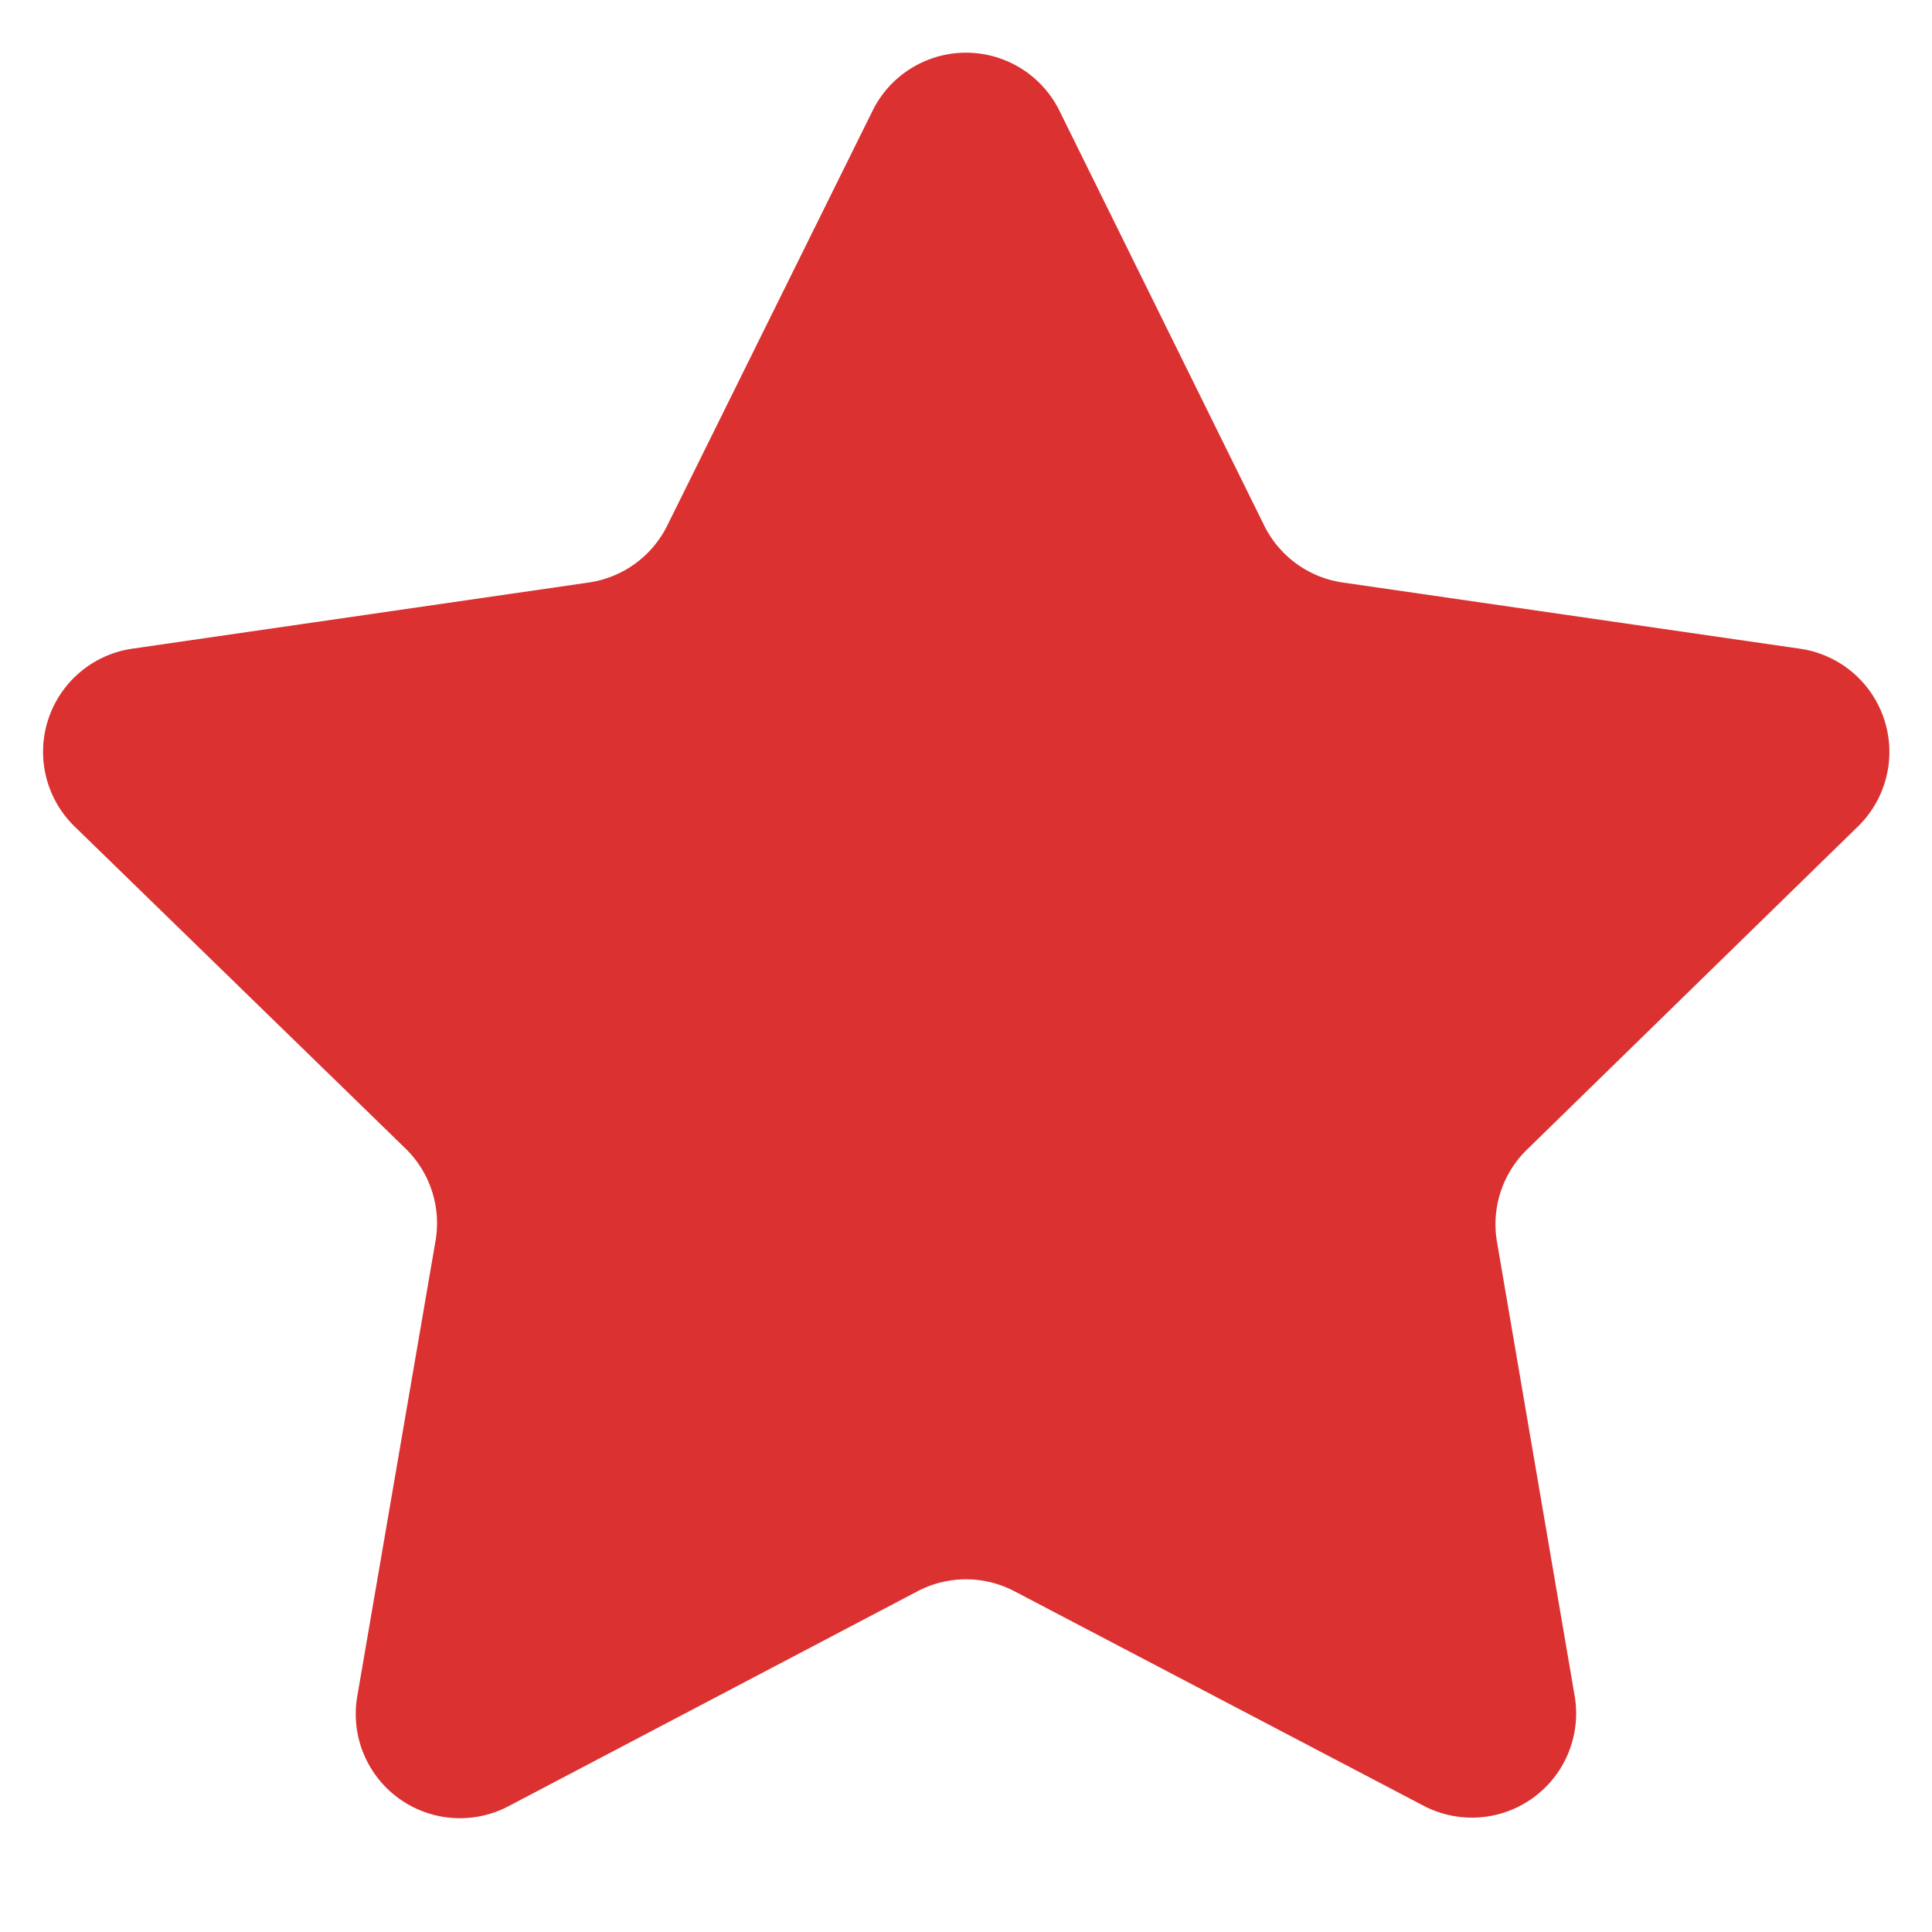 <?xml version="1.0" standalone="no"?><!DOCTYPE svg PUBLIC "-//W3C//DTD SVG 1.1//EN" "http://www.w3.org/Graphics/SVG/1.1/DTD/svg11.dtd"><svg t="1725960629669" class="icon" viewBox="0 0 1024 1024" version="1.1" xmlns="http://www.w3.org/2000/svg" p-id="1971" xmlns:xlink="http://www.w3.org/1999/xlink" width="200" height="200"><path d="M561.71 59.084l108.258 219.278a55.234 55.234 0 0 0 41.701 30.378L953.869 343.814a55.234 55.234 0 0 1 30.655 94.45l-175.091 170.948a55.234 55.234 0 0 0-16.018 48.882L834.564 898.635a55.234 55.234 0 0 1-80.365 58.271L537.684 843.402a55.234 55.234 0 0 0-51.367 0l-216.516 113.781A55.234 55.234 0 0 1 189.436 898.635l41.425-241.095a55.234 55.234 0 0 0-16.018-48.882L39.752 438.263A55.234 55.234 0 0 1 70.131 343.814l241.923-35.073a55.234 55.234 0 0 0 41.701-30.378L462.29 59.084a55.234 55.234 0 0 1 99.421 0z" fill="#DB3131" p-id="1972"></path></svg>